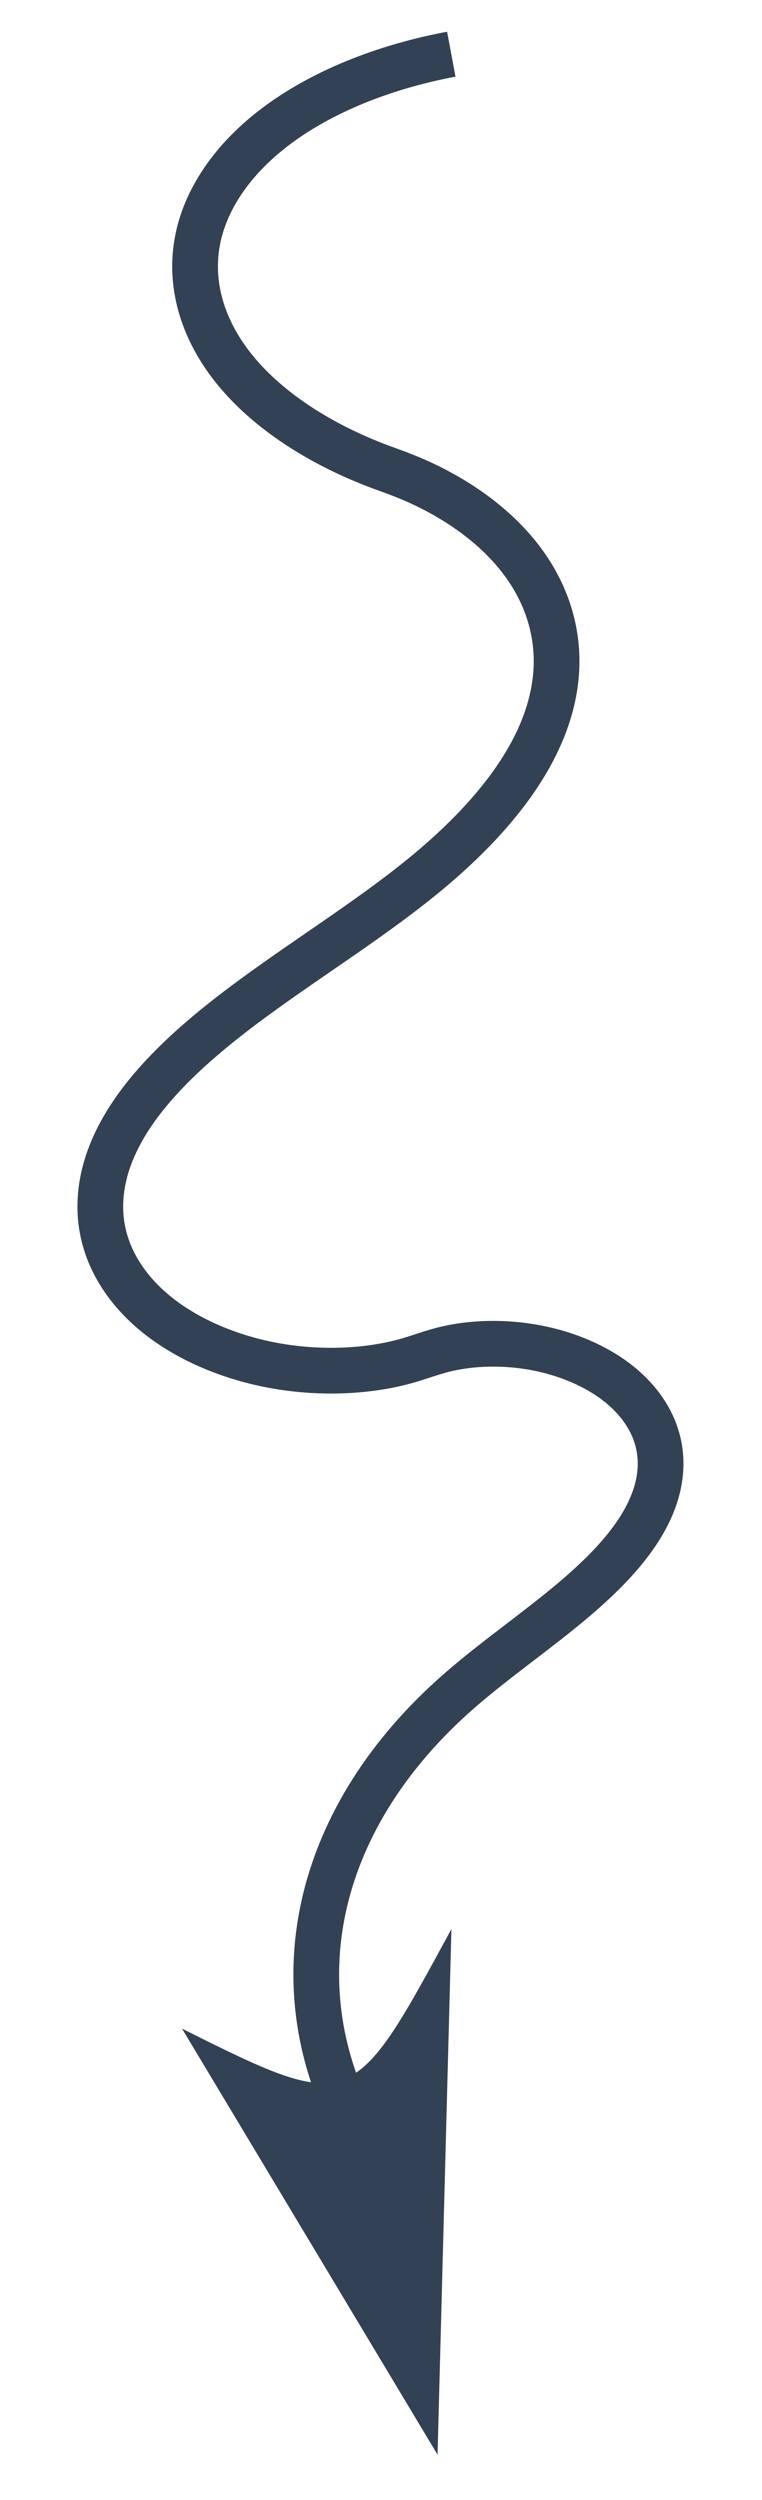 <svg width="50" height="164" viewBox="0 0 50 164" fill="none" xmlns="http://www.w3.org/2000/svg">
<path d="M29.613 3.555C25.152 4.391 21.139 6.029 18.201 8.216C15.261 10.401 13.407 13.127 12.926 15.966C12.446 18.805 13.341 21.748 15.472 24.335C17.604 26.921 20.964 29.143 25.026 30.653C25.391 30.788 25.76 30.918 26.122 31.055C29.645 32.387 32.432 34.408 34.178 36.693C35.924 38.977 36.65 41.515 36.502 44.004C36.205 48.982 32.491 53.632 27.635 57.568C24.003 60.511 19.723 63.131 15.917 65.991C12.111 68.85 8.729 72.025 7.293 75.627C6.575 77.427 6.36 79.32 6.837 81.169C7.313 83.019 8.495 84.824 10.39 86.322C12.284 87.819 14.902 88.996 17.849 89.555C20.797 90.115 24.063 90.034 26.799 89.24C27.552 89.021 28.262 88.751 29.029 88.553C30.959 88.053 33.209 88.029 35.242 88.426C37.276 88.823 39.088 89.627 40.429 90.647C41.77 91.668 42.647 92.899 43.057 94.171C43.468 95.442 43.422 96.753 43.033 98.014C42.256 100.537 40.148 102.816 37.712 104.886C35.276 106.955 32.486 108.862 30.097 110.953C20.847 119.051 18.251 129.889 23.262 139.484" stroke="#334155" stroke-width="3"/>
<path fill-rule="evenodd" clip-rule="evenodd" d="M11.943 133.078L28.711 161.03L29.621 126.542C23.102 138.561 23.112 138.657 11.943 133.078Z" fill="#334155"/>
</svg>
